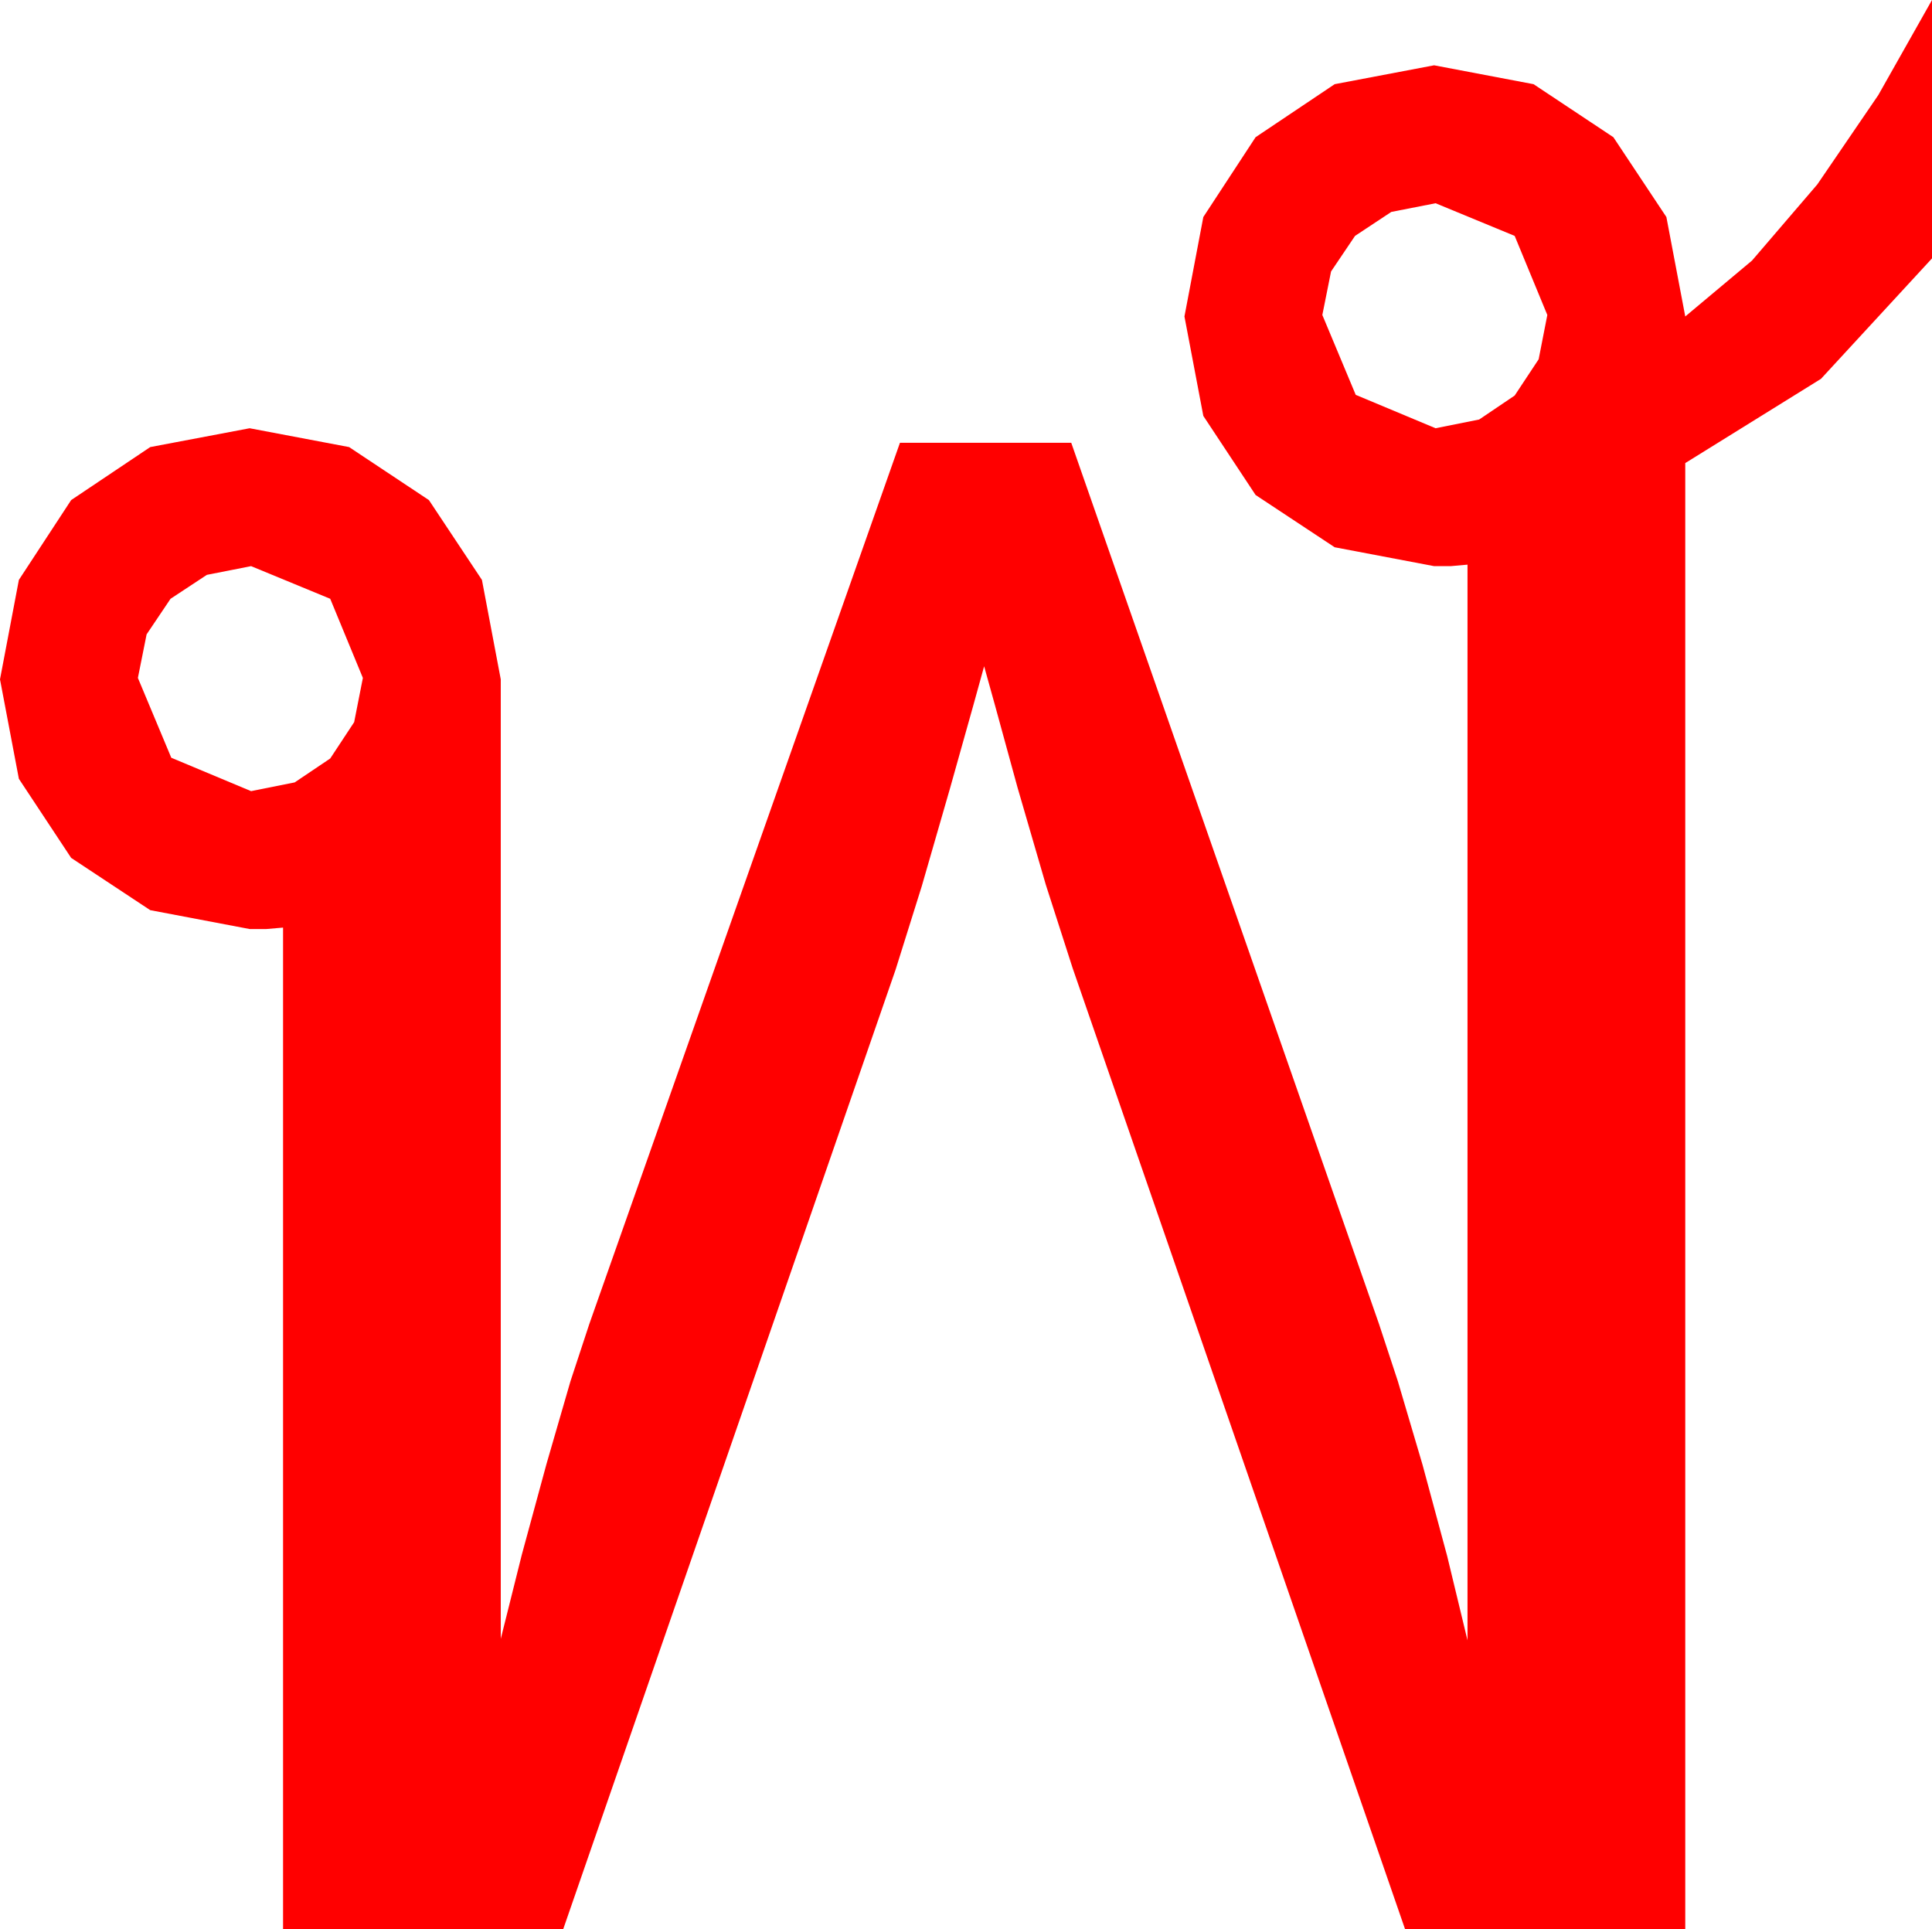 <?xml version="1.0" encoding="utf-8"?>
<!DOCTYPE svg PUBLIC "-//W3C//DTD SVG 1.1//EN" "http://www.w3.org/Graphics/SVG/1.1/DTD/svg11.dtd">
<svg width="38.994" height="38.936" xmlns="http://www.w3.org/2000/svg" xmlns:xlink="http://www.w3.org/1999/xlink" xmlns:xml="http://www.w3.org/XML/1998/namespace" version="1.1">
  <g>
    <g>
      <path style="fill:#FF0000;fill-opacity:1" d="M5.068,11.426L4.175,11.602 3.442,12.085 2.959,12.803 2.783,13.682 3.457,15.293 5.068,15.967 5.947,15.791 6.665,15.308 7.148,14.575 7.324,13.682 6.665,12.085 5.068,11.426z M28.975,4.102L28.081,4.277 27.349,4.761 26.865,5.479 26.689,6.357 27.363,7.969 28.975,8.643 29.854,8.467 30.571,7.983 31.055,7.251 31.23,6.357 30.571,4.761 28.975,4.102z M38.994,0L38.994,5.215 36.753,7.646 34.014,9.346 34.014,38.936 28.359,38.936 21.65,19.541 21.108,17.856 20.537,15.894 20.083,14.238 19.863,13.447 19.644,14.238 19.175,15.908 18.604,17.886 18.076,19.57 11.367,38.936 5.713,38.936 5.713,18.721 5.376,18.75 5.039,18.75 3.032,18.369 1.436,17.314 0.381,15.718 0,13.711 0.381,11.704 1.436,10.093 3.032,9.023 5.039,8.643 7.046,9.023 8.657,10.093 9.727,11.704 10.107,13.711 10.107,33.076 10.532,31.377 11.03,29.546 11.514,27.876 11.895,26.719 18.164,8.936 21.621,8.936 27.832,26.719 28.213,27.876 28.711,29.561 29.209,31.406 29.619,33.105 29.619,11.396 29.282,11.426 28.945,11.426 26.938,11.045 25.342,9.99 24.287,8.394 23.906,6.387 24.287,4.38 25.342,2.769 26.938,1.699 28.945,1.318 30.952,1.699 32.563,2.769 33.633,4.38 34.014,6.387 35.361,5.259 36.68,3.721 37.91,1.919 38.994,0z" />
    </g>
  </g>
</svg>